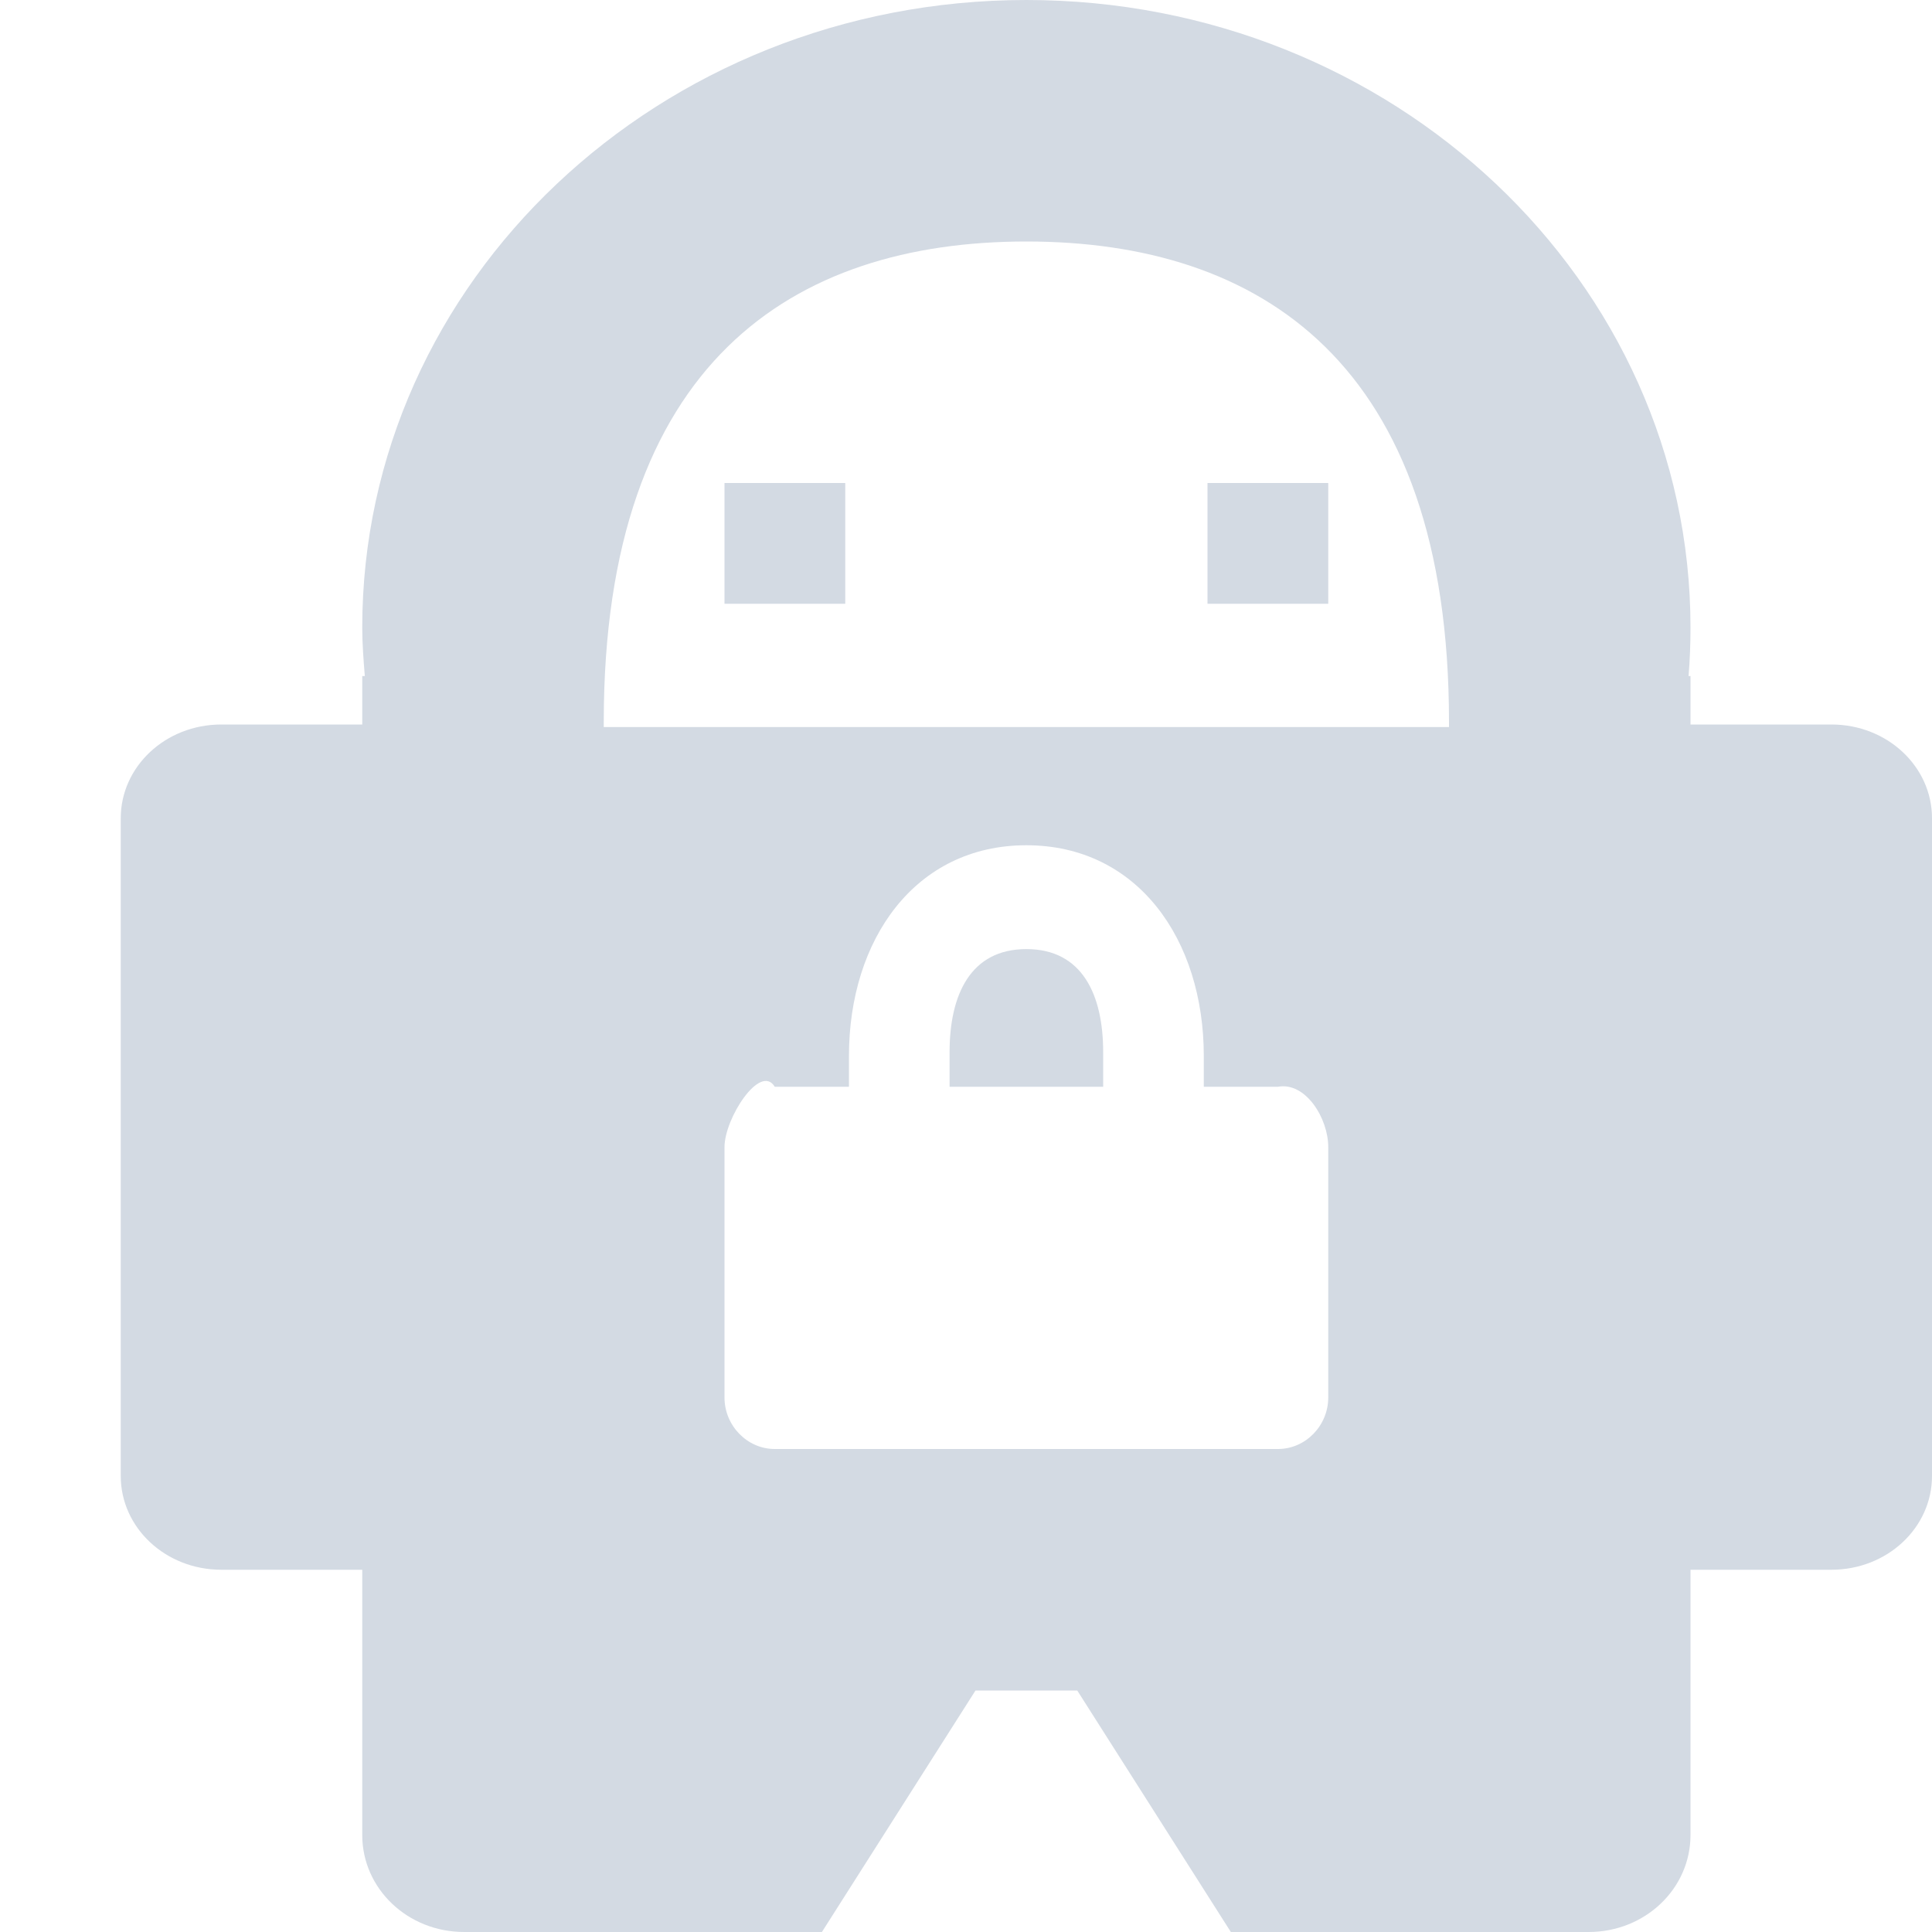 <svg xmlns="http://www.w3.org/2000/svg" width="12pt" height="12pt" version="1.1" viewBox="0 0 12 12">
 <g>
  <path style="fill:rgb(82.745%,85.49%,89.02%)" d="M 6.375 0 C 4.098 0 2.25 1.746 2.25 3.898 C 2.25 4 2.258 4.102 2.266 4.199 L 2.25 4.199 L 2.25 4.5 L 1.375 4.5 C 1.027 4.5 0.75 4.762 0.75 5.082 L 0.75 9.168 C 0.75 9.488 1.027 9.75 1.375 9.75 L 2.25 9.75 L 2.25 11.398 C 2.25 11.73 2.531 12 2.883 12 L 5.105 12 L 6.059 10.5 L 6.691 10.5 L 7.645 12 L 9.867 12 C 10.219 12 10.5 11.73 10.5 11.398 L 10.5 9.75 L 11.375 9.75 C 11.723 9.75 12 9.488 12 9.168 L 12 5.082 C 12 4.762 11.723 4.5 11.375 4.5 L 10.5 4.5 L 10.5 4.199 L 10.488 4.199 C 10.496 4.102 10.5 4 10.5 3.898 C 10.5 1.746 8.652 0 6.375 0 Z M 6.375 1.5 C 7.824 1.5 9 2.25 9 4.484 C 9 4.496 9 4.504 9 4.516 L 3.75 4.516 C 3.75 4.504 3.75 4.496 3.75 4.484 C 3.75 2.25 4.926 1.5 6.375 1.5 Z M 4.5 3 L 4.5 3.75 L 5.25 3.75 L 5.25 3 Z M 7.5 3 L 7.5 3.75 L 8.25 3.75 L 8.25 3 Z M 6.375 5.25 C 7.066 5.25 7.477 5.836 7.477 6.559 L 7.477 6.75 L 7.938 6.75 C 8.109 6.719 8.25 6.945 8.25 7.125 L 8.25 8.68 C 8.25 8.855 8.109 9 7.938 9 L 4.812 9 C 4.641 9 4.5 8.855 4.5 8.68 L 4.5 7.125 C 4.5 6.945 4.723 6.602 4.812 6.75 L 5.273 6.75 L 5.273 6.559 C 5.273 5.836 5.684 5.25 6.375 5.25 Z M 6.375 5.895 C 6.027 5.895 5.898 6.18 5.898 6.535 L 5.898 6.75 L 6.852 6.75 L 6.852 6.535 C 6.852 6.18 6.723 5.895 6.375 5.895 Z M 6.375 5.895"/>
 </g>
</svg>

